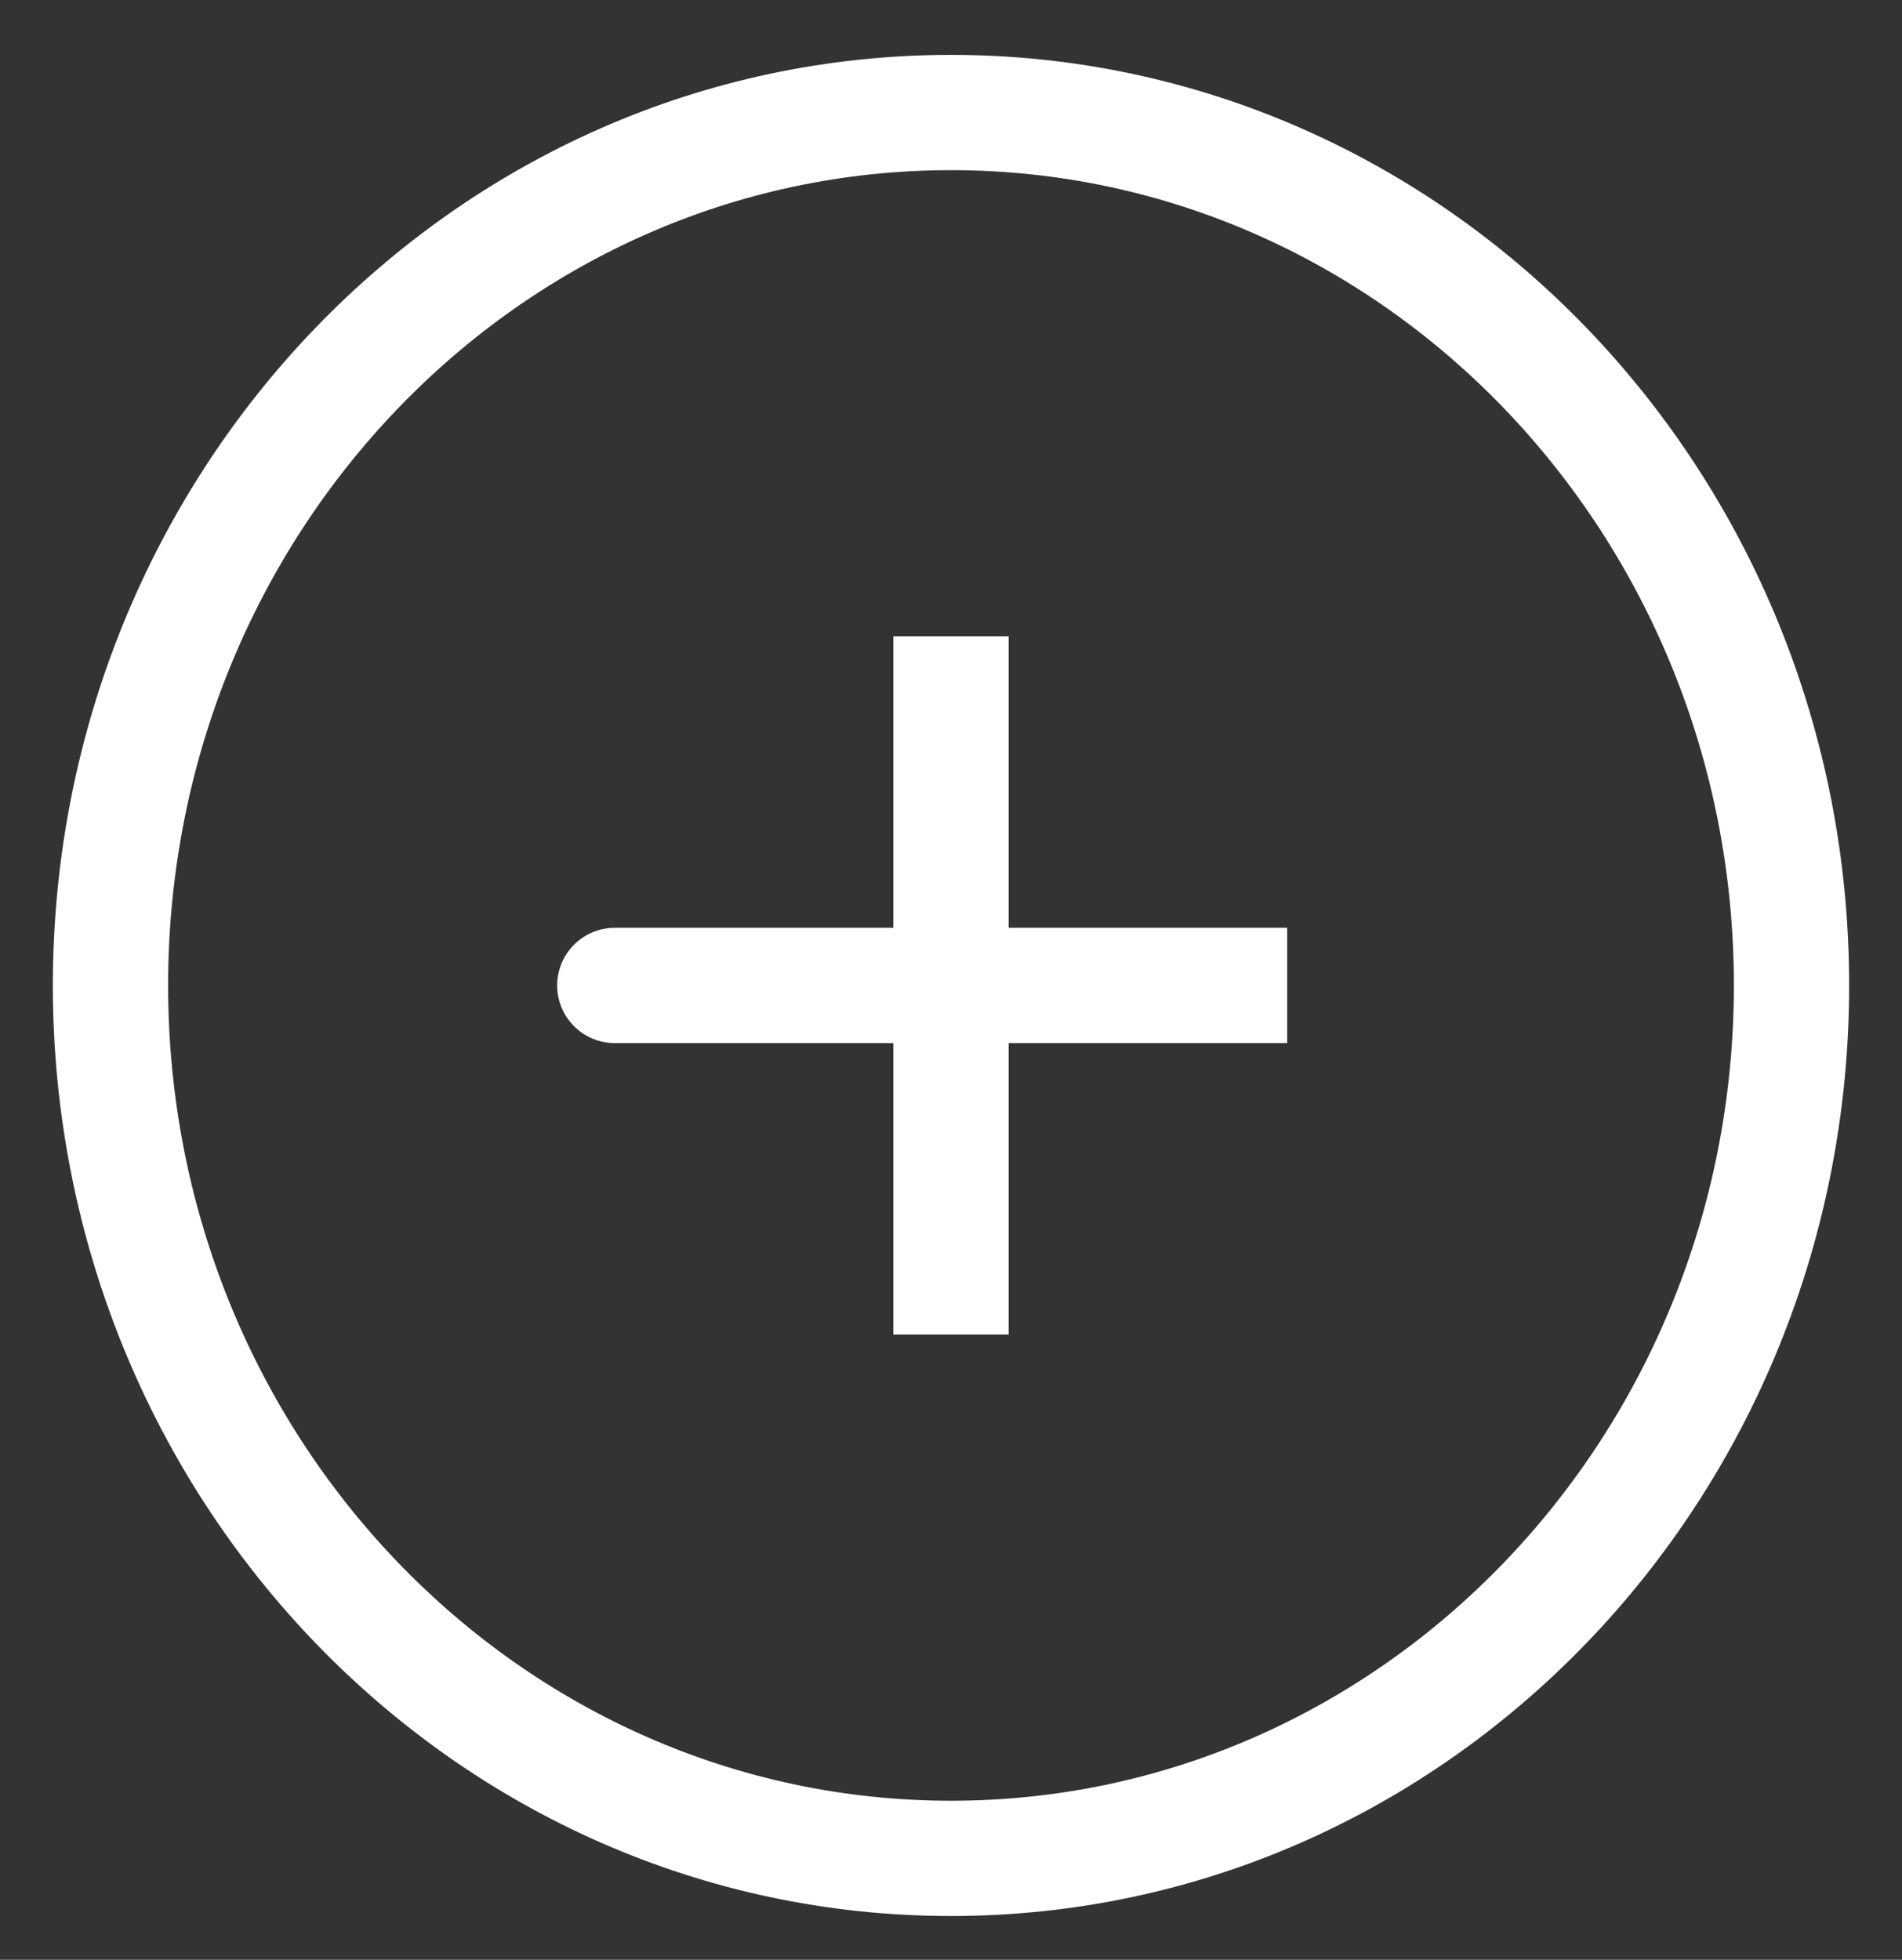 <svg width="33" height="34" viewBox="0 0 33 34" fill="none" xmlns="http://www.w3.org/2000/svg">
<rect x="0" y="0" width="33" height="34" fill="#333333" stroke="none"/>
<path d="M16.5 17.096H10.667M16.5 11.039V17.096V11.039ZM16.5 17.096V23.154V17.096ZM16.5 17.096H22.333H16.5Z" stroke="white" stroke-width="2" stroke-linecap="round"/>
<path d="M16.5 32.24C24.554 32.24 31.083 25.46 31.083 17.096C31.083 8.732 24.554 1.952 16.5 1.952C8.446 1.952 1.917 8.732 1.917 17.096C1.917 25.46 8.446 32.24 16.5 32.24Z" stroke="white" stroke-width="2"/>
</svg>
